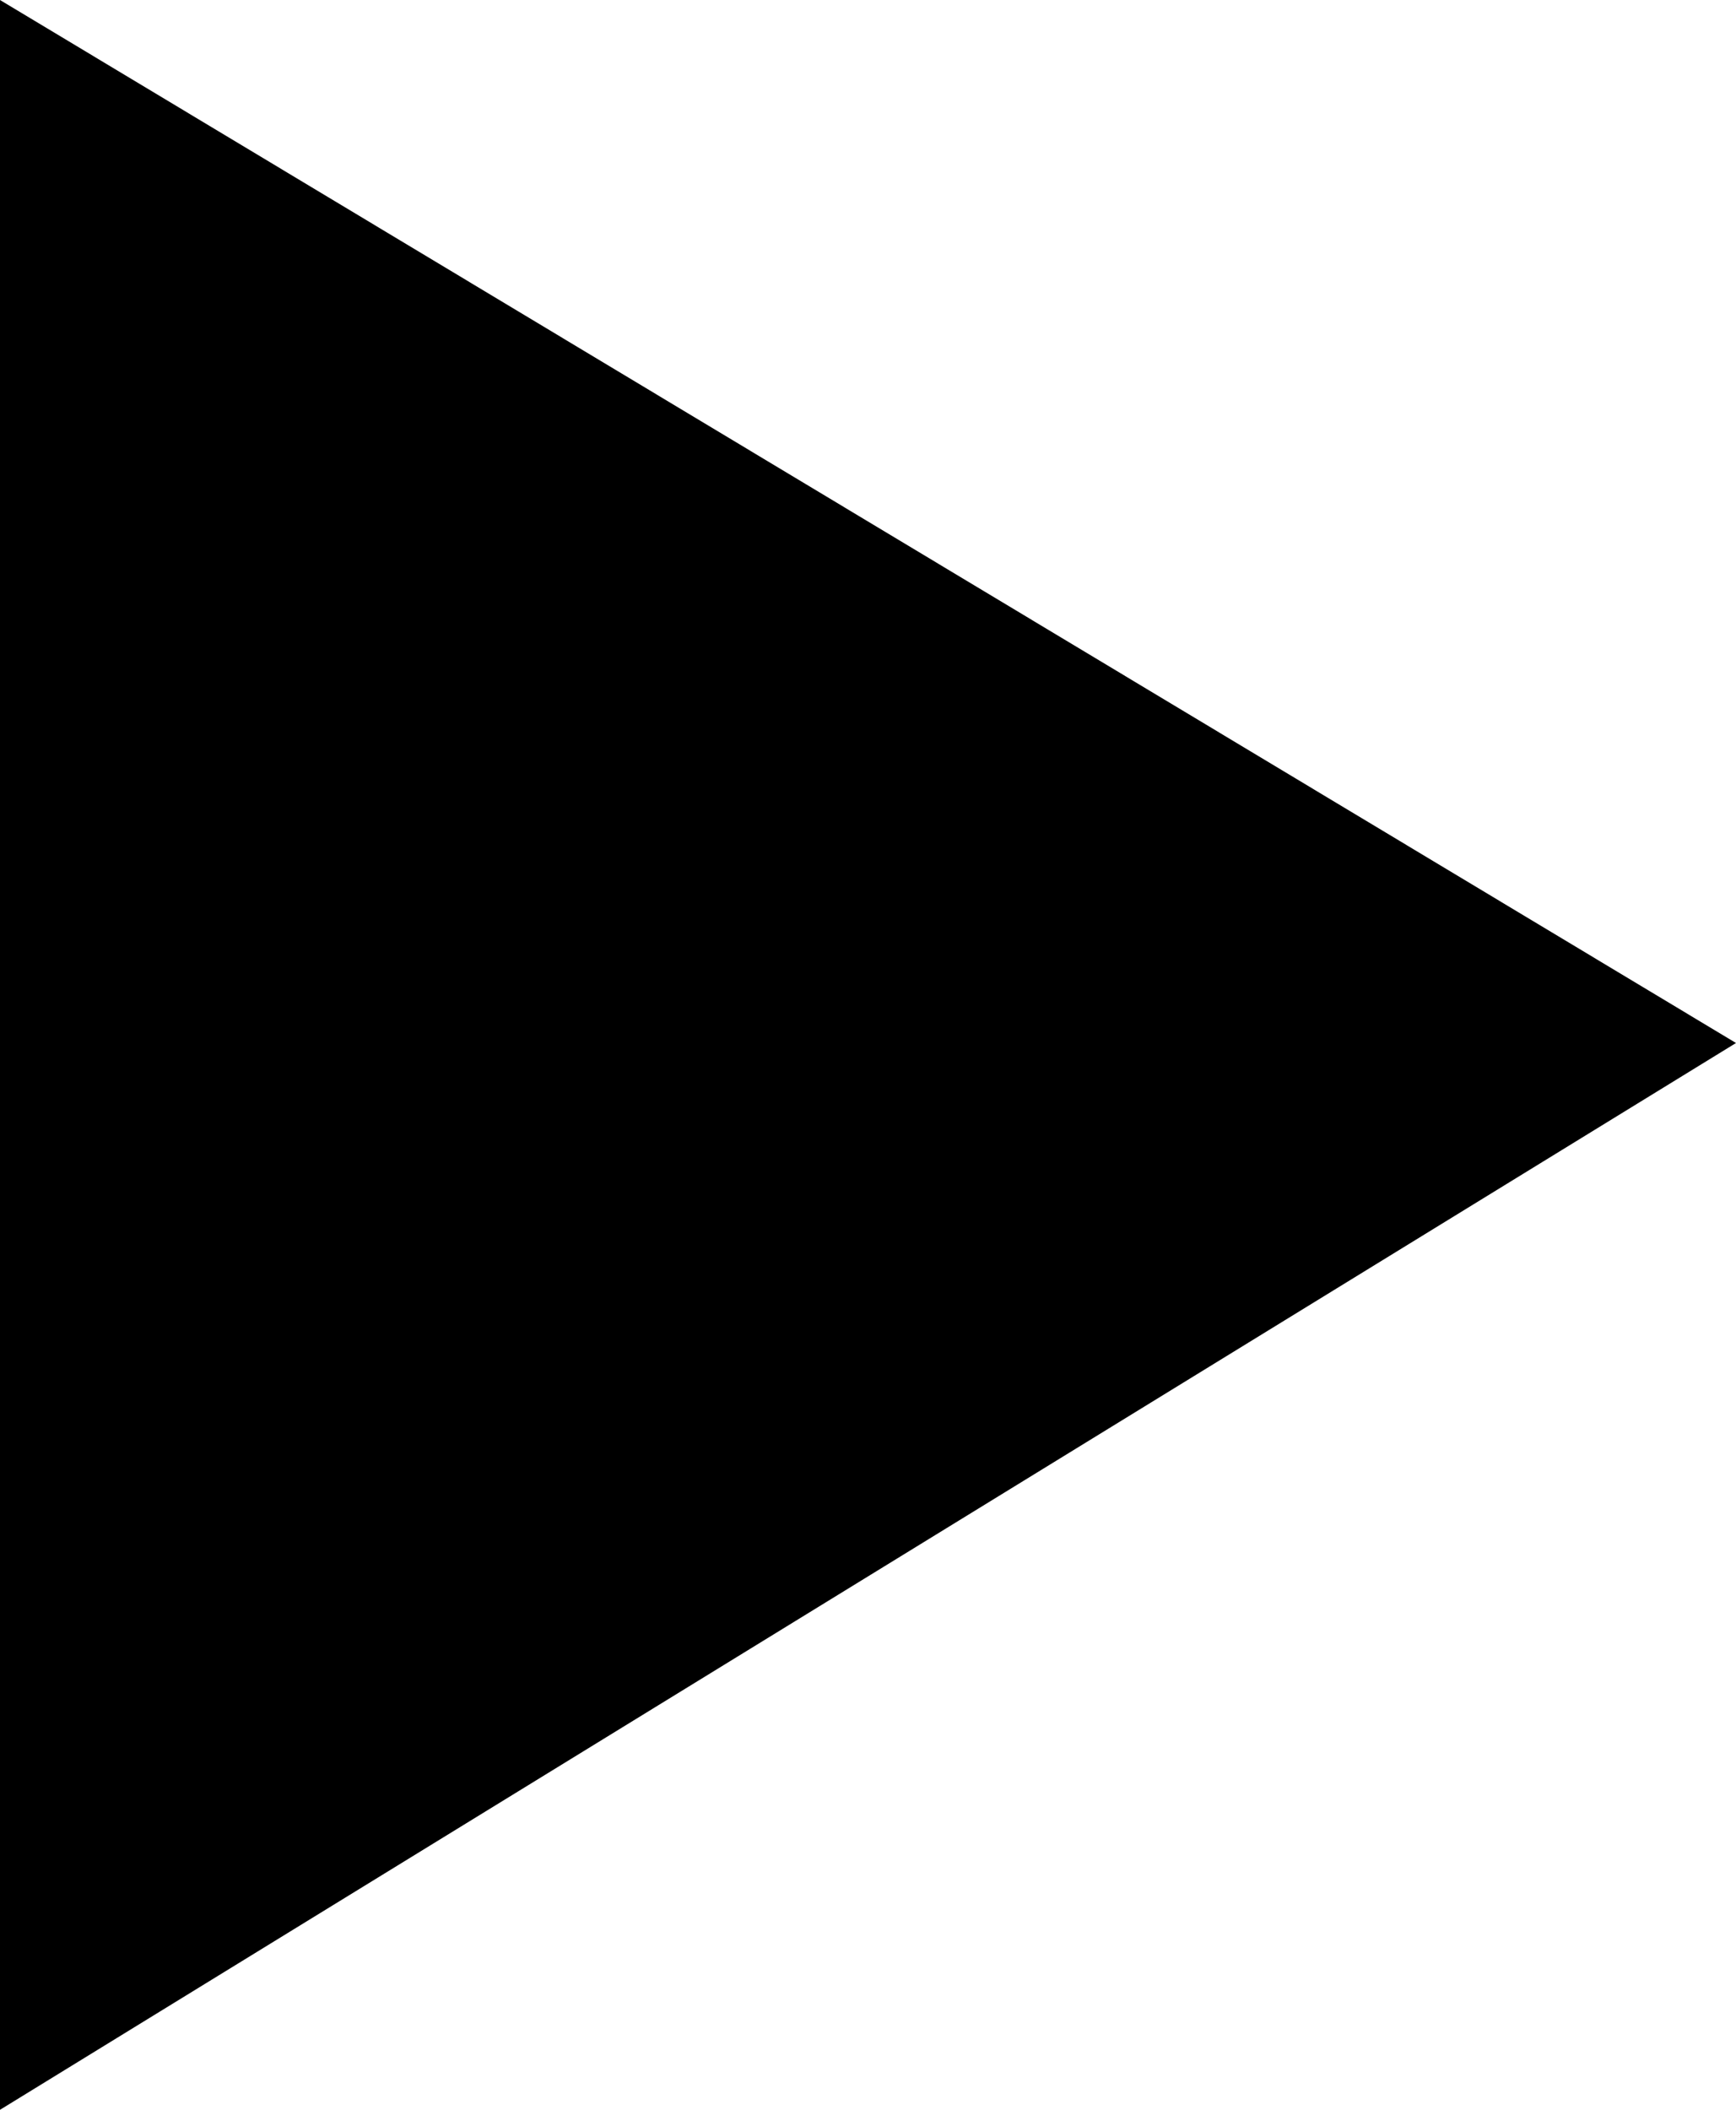 <?xml version="1.0" encoding="UTF-8" standalone="no"?>
<!-- Generator: Adobe Illustrator 16.0.0, SVG Export Plug-In . SVG Version: 6.00 Build 0)  -->

<svg xmlns:dc="http://purl.org/dc/elements/1.1/" 
  xmlns:cc="http://creativecommons.org/ns#" 
  xmlns:rdf="http://www.w3.org/1999/02/22-rdf-syntax-ns#" 
  xmlns:svg="http://www.w3.org/2000/svg" 
  xmlns="http://www.w3.org/2000/svg" 
  xmlns:sodipodi="http://sodipodi.sourceforge.net/DTD/sodipodi-0.dtd" 
  xmlns:inkscape="http://www.inkscape.org/namespaces/inkscape" version="1.1" id="Layer_1" x="0px" y="0px" width="8.906" height="10.818" viewBox="0 0 8.906 10.818" xml:space="preserve" inkscape:version="0.91 r13725" sodipodi:docname="icon-06.svg">
  <defs id="defs9" />
  <sodipodi:namedview pagecolor="#ffffff" bordercolor="#666666" borderopacity="1" objecttolerance="10" gridtolerance="10" guidetolerance="10" inkscape:pageopacity="0" inkscape:pageshadow="2" inkscape:window-width="640" inkscape:window-height="480" id="namedview7" showgrid="false" fit-margin-top="0" fit-margin-left="0" fit-margin-right="0" fit-margin-bottom="0" inkscape:zoom="5.0481283" inkscape:cx="3.7675" inkscape:cy="5.48" inkscape:window-x="4" inkscape:window-y="23" inkscape:window-maximized="0" inkscape:current-layer="Layer_1" />
  <polygon points="19.604,18.037 19.604,28.855 28.51,23.385 " id="polygon5" transform="translate(-19.604,-18.037)" />
</svg>